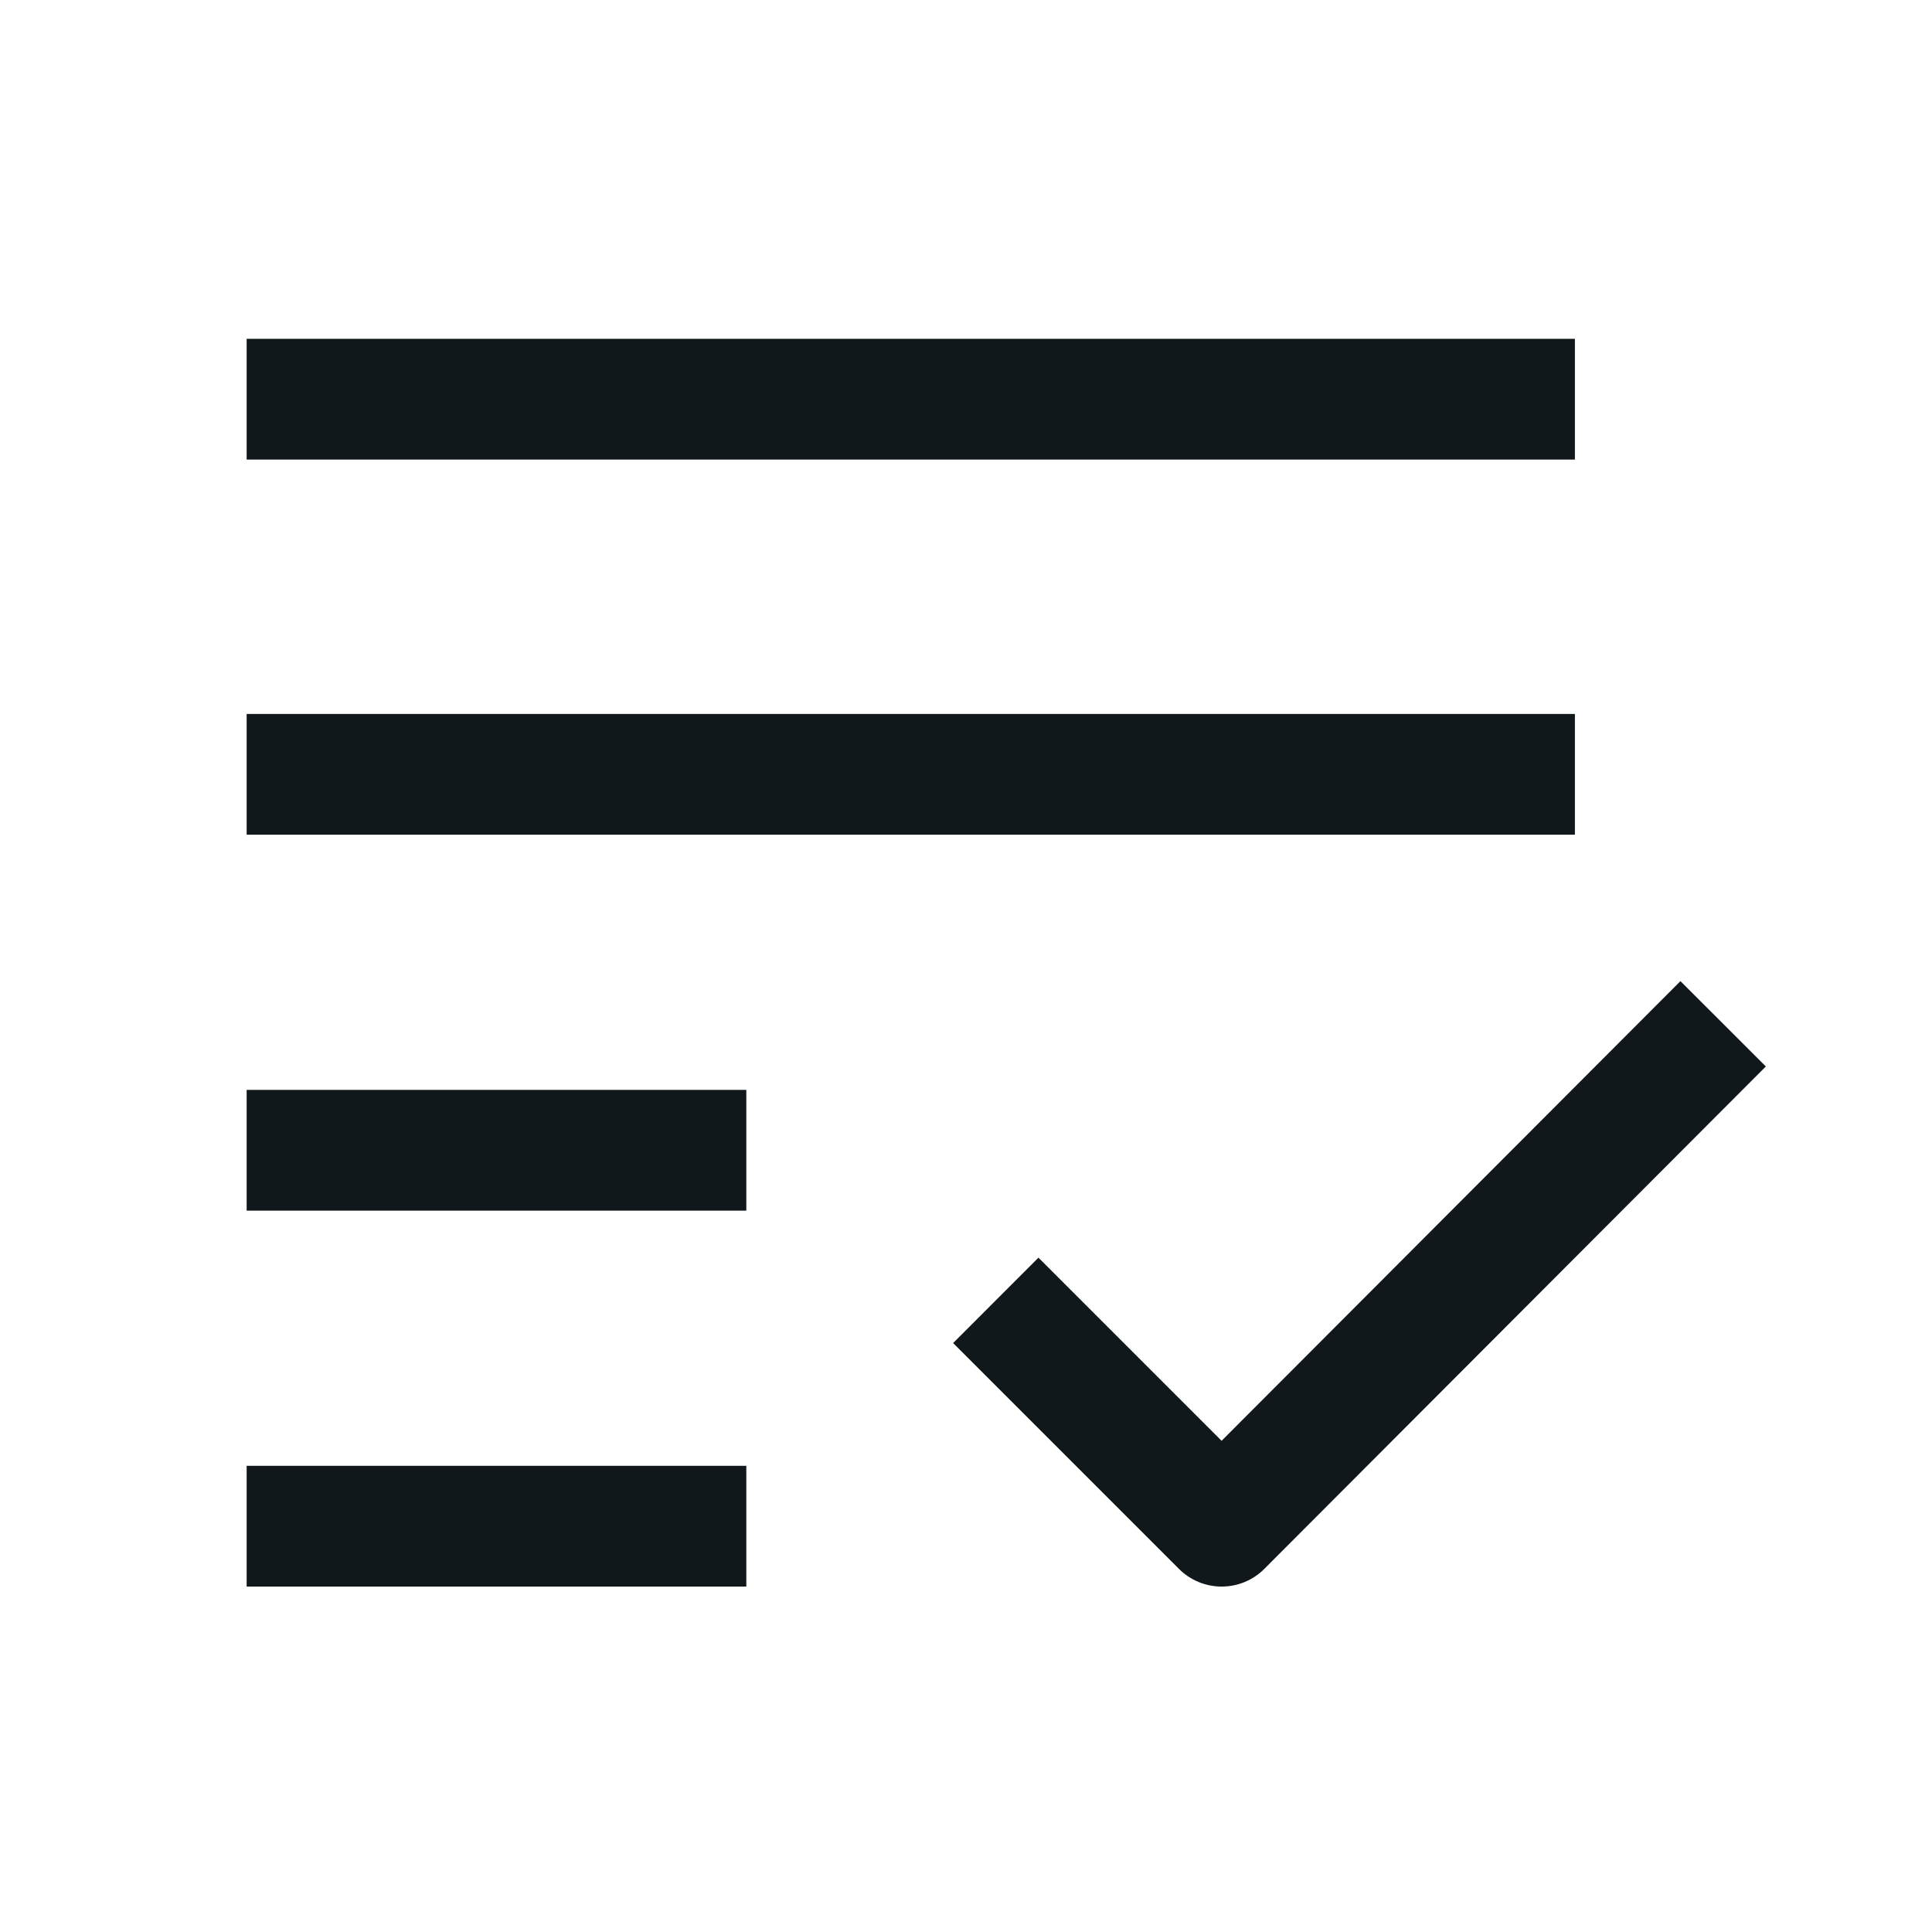 <svg width="24" height="24" viewBox="0 0 24 24" fill="none" xmlns="http://www.w3.org/2000/svg">
<path d="M3.064 4.209H19.564V5.709H3.064V4.209Z" fill="#10181B"/>
<path d="M3.064 8.869H19.564V10.369H3.064V8.869Z" fill="#10181B"/>
<path d="M9.271 13.539H3.064V15.039H9.271V13.539Z" fill="#10181B"/>
<path d="M3.064 18.209H9.271V19.709H3.064V18.209Z" fill="#10181B"/>
<path d="M15.706 19.489L21.936 13.248L20.875 12.188L15.175 17.898L12.9 15.623L11.84 16.684L14.645 19.489C14.786 19.63 14.977 19.709 15.176 19.709C15.375 19.709 15.566 19.63 15.706 19.489Z" fill="#10181B"/>
</svg>
